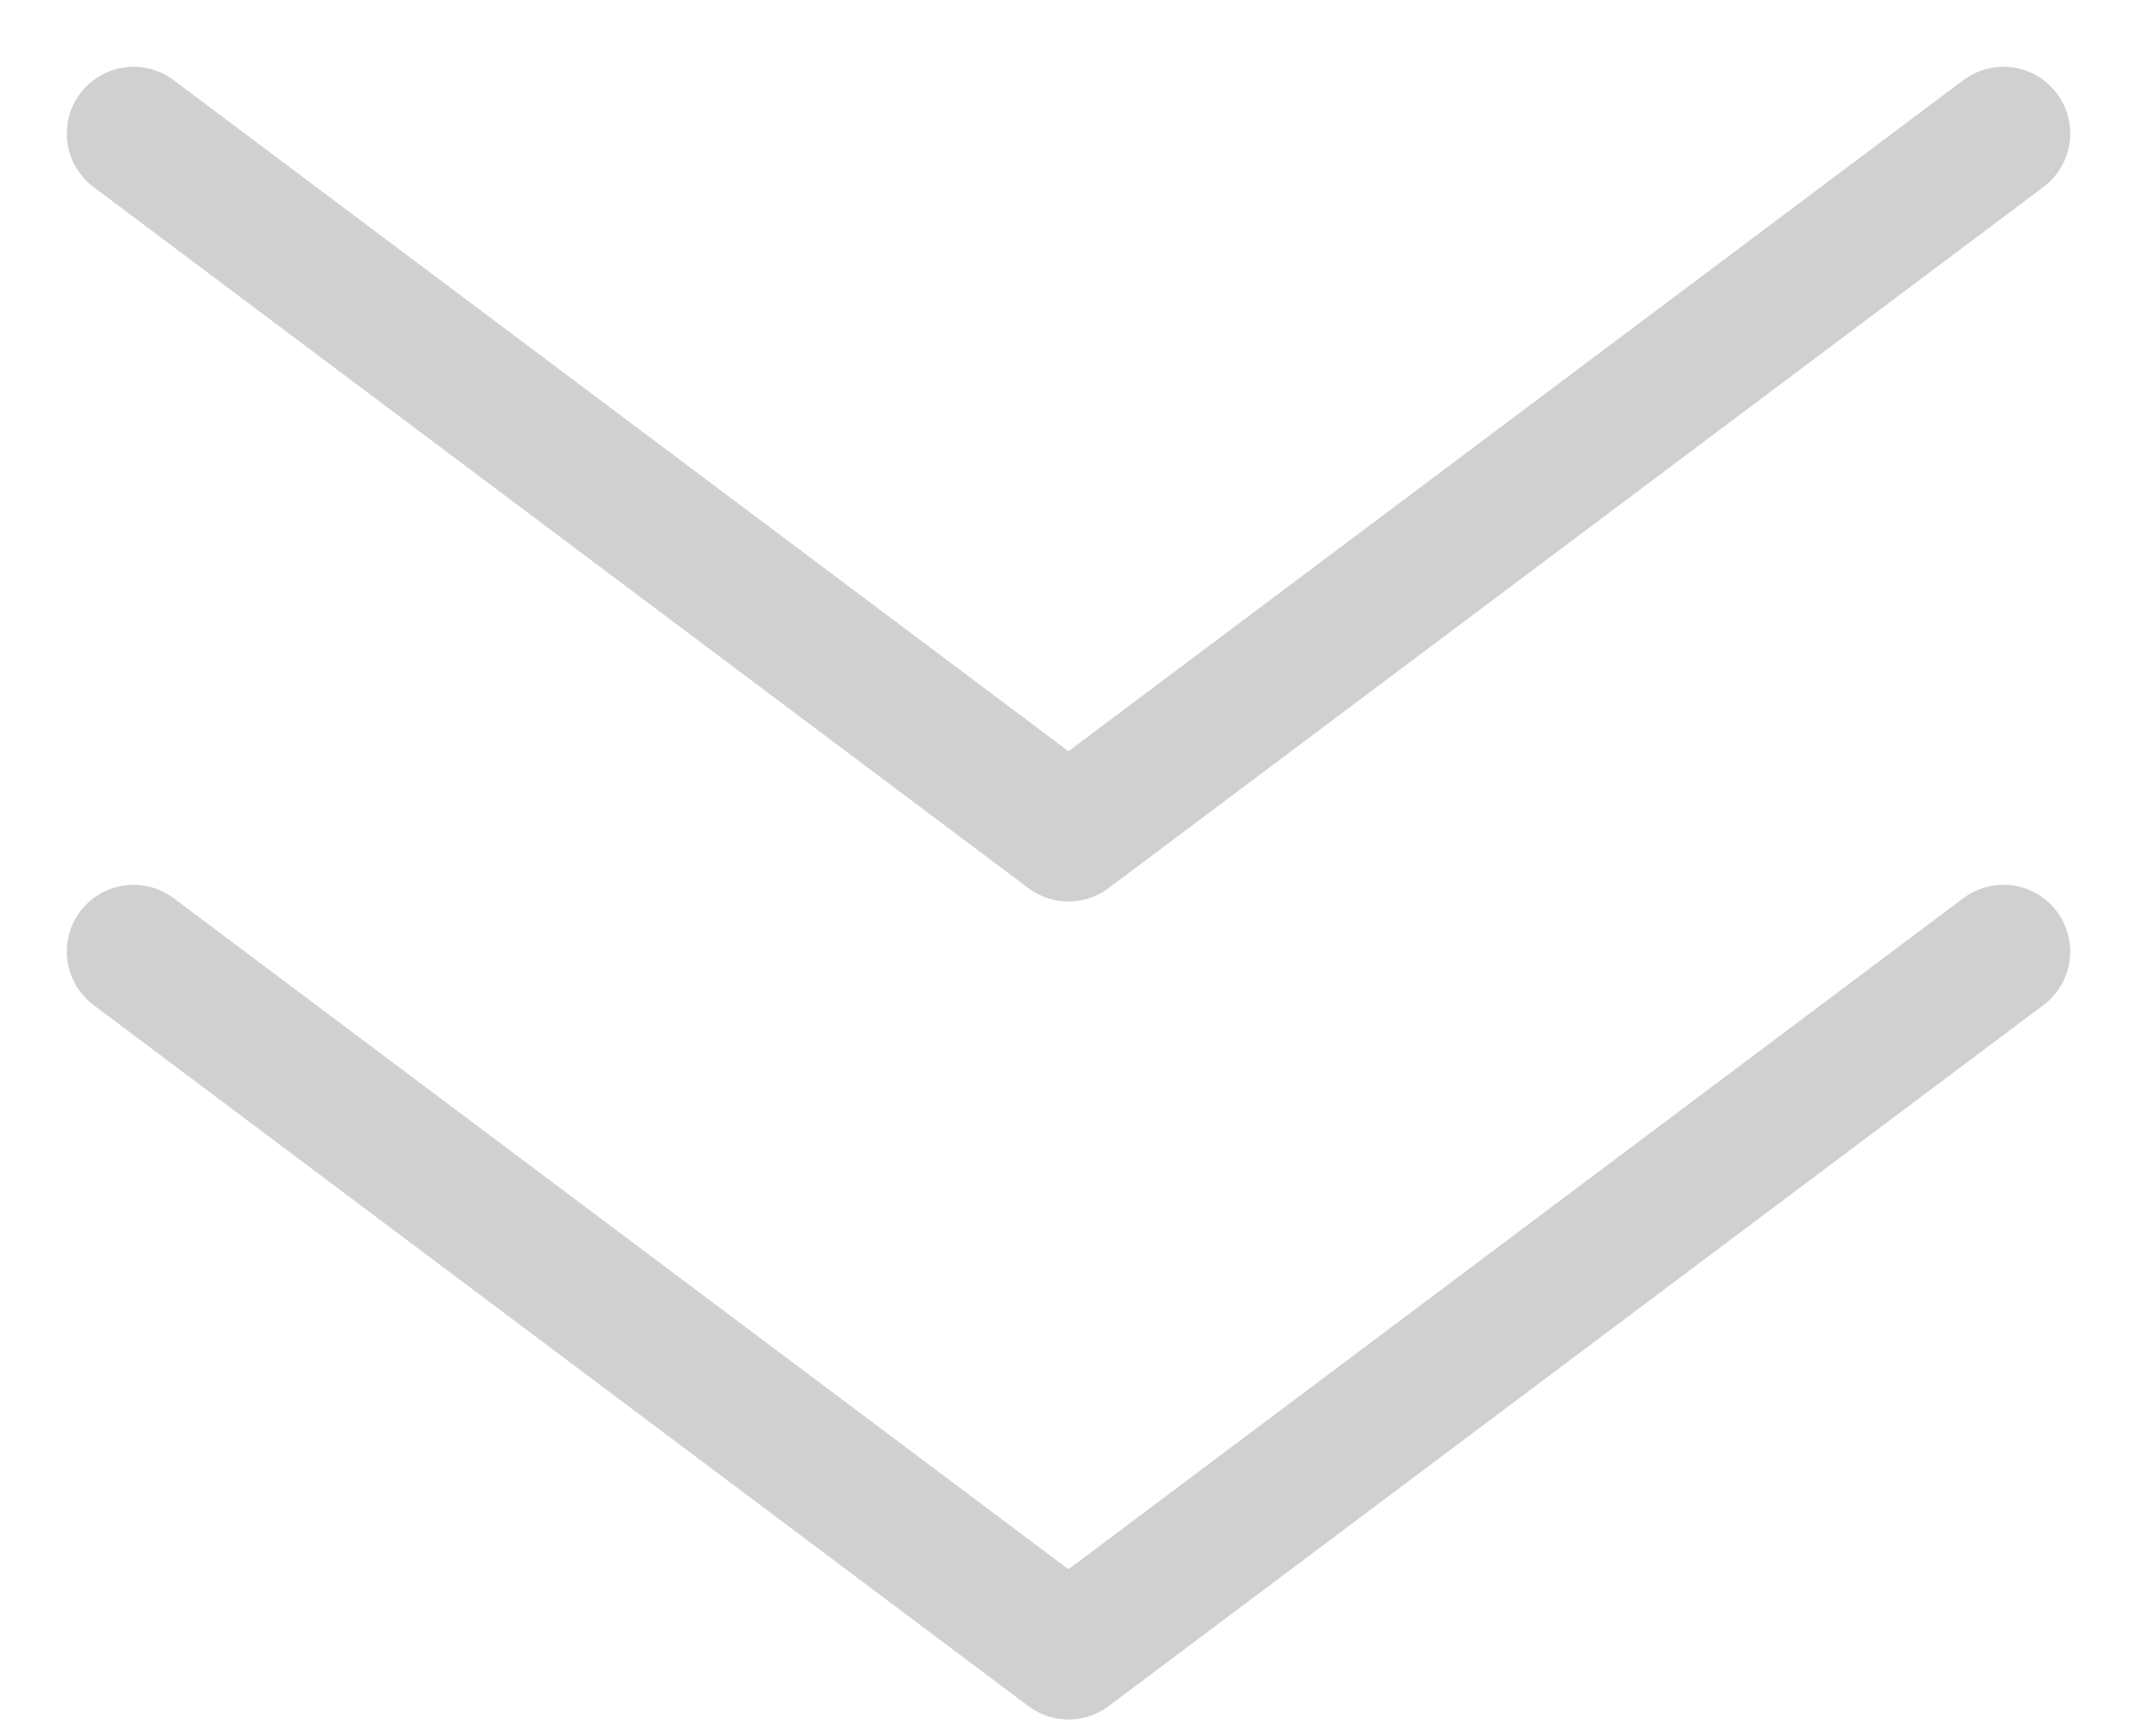 <svg width="16" height="13" fill="none" xmlns="http://www.w3.org/2000/svg"><path d="M8 6.25L15 1M8 6.25L1 1m7 11.375l7-5.25m-7 5.25l-7-5.25" stroke="#D0D0D0" stroke-linecap="round" stroke-linejoin="round"/></svg>